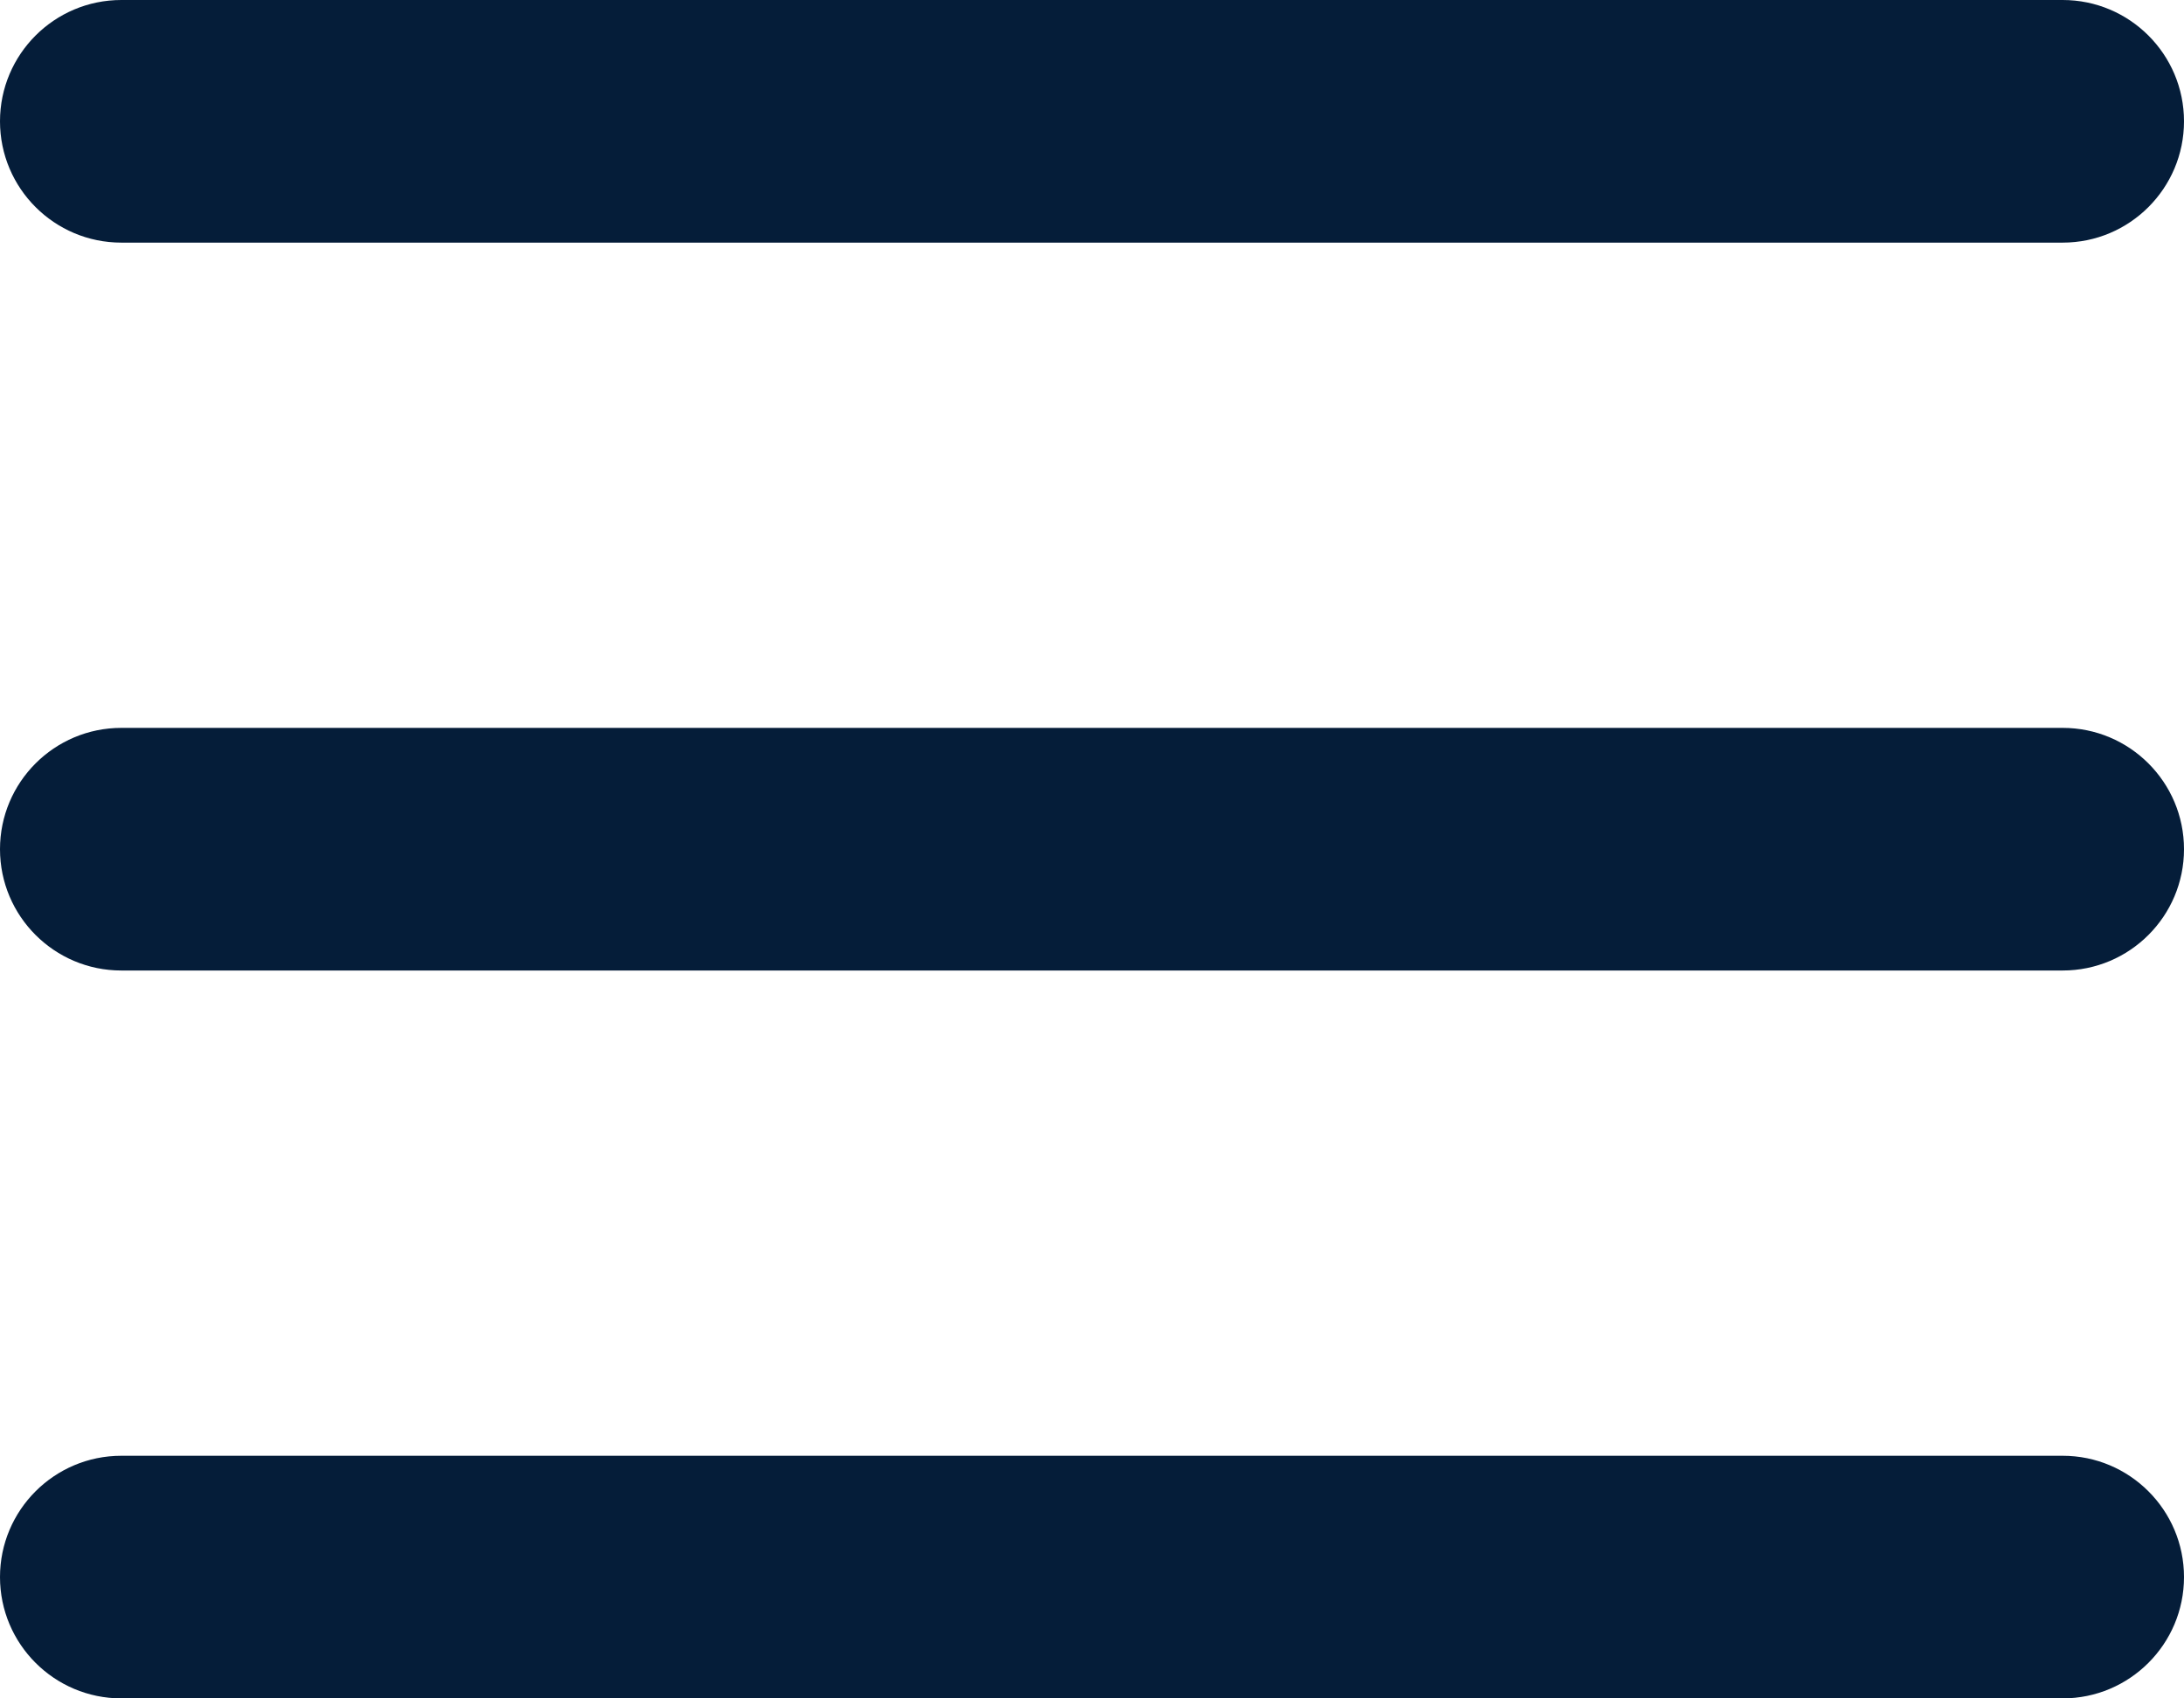 
<svg width="18px" height="14px" viewBox="0 0 18 14" version="1.1" xmlns="http://www.w3.org/2000/svg" xmlns:xlink="http://www.w3.org/1999/xlink">
    <g fill="#051D39" stroke="none" stroke-width="1" fill-rule="evenodd">
        <g transform="translate(-157, -1034)">
            <g transform="translate(154, 1029)">
                <path d="M4,13 C3.448,13 3,12.552 3,12 C3,11.448 3.448,11 4,11 L20,11 C20.552,11 21,11.448 21,12 C21,12.552 20.552,13 20,13 L4,13 Z M4,7 C3.448,7 3,6.552 3,6 C3,5.448 3.448,5 4,5 L20,5 C20.552,5 21,5.448 21,6 C21,6.552 20.552,7 20,7 L4,7 Z M4,19 C3.448,19 3,18.552 3,18 C3,17.448 3.448,17 4,17 L20,17 C20.552,17 21,17.448 21,18 C21,18.552 20.552,19 20,19 L4,19 Z"></path>
            </g>
        </g>
    </g>
</svg>